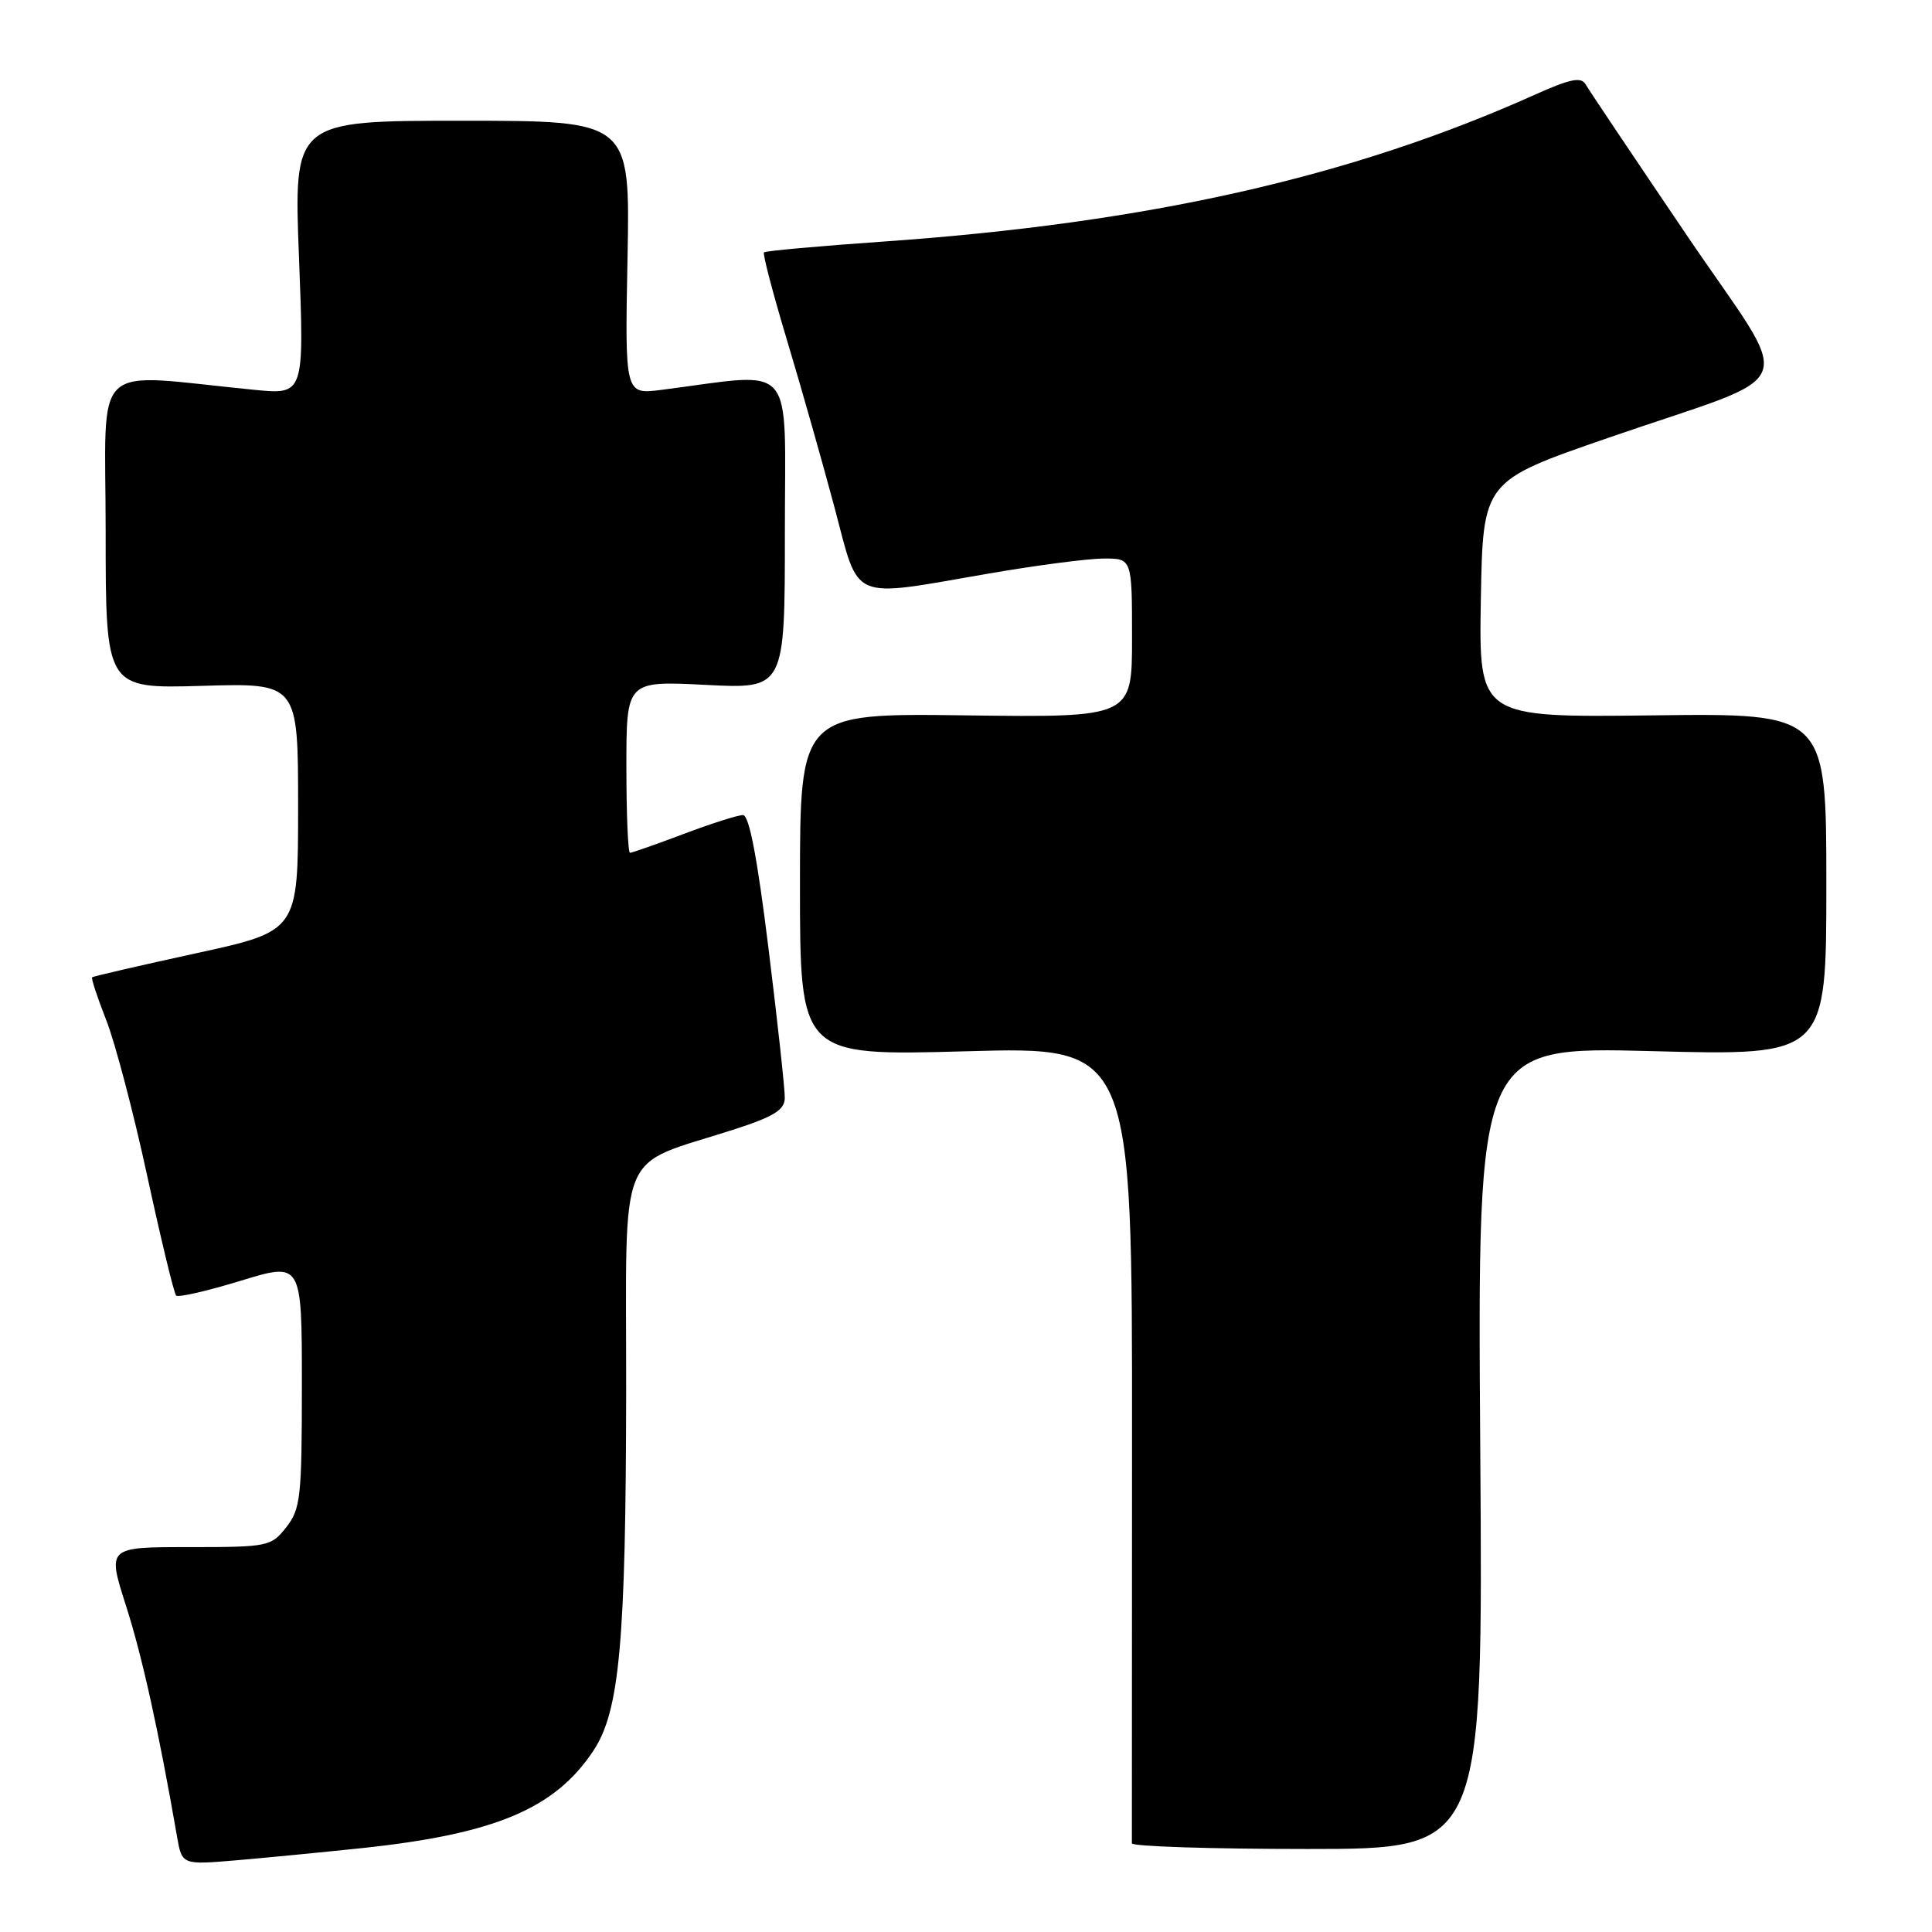 <?xml version="1.0" encoding="UTF-8" standalone="no"?>
<!DOCTYPE svg PUBLIC "-//W3C//DTD SVG 1.1//EN" "http://www.w3.org/Graphics/SVG/1.1/DTD/svg11.dtd" >
<svg xmlns="http://www.w3.org/2000/svg" xmlns:xlink="http://www.w3.org/1999/xlink" version="1.1" viewBox="0 0 256 256">
 <g >
 <path fill="currentColor"
d=" M 48.00 244.88 C 65.61 243.01 73.55 239.66 78.64 231.96 C 82.10 226.73 82.93 217.58 82.97 184.26 C 83.00 151.19 81.54 154.74 97.23 149.67 C 102.53 147.96 103.96 147.08 103.99 145.50 C 104.01 144.40 103.05 135.51 101.84 125.75 C 100.36 113.73 99.27 108.00 98.45 108.00 C 97.78 108.00 94.25 109.12 90.60 110.50 C 86.94 111.88 83.74 113.00 83.48 113.00 C 83.21 113.00 83.00 107.87 83.00 101.61 C 83.00 90.22 83.00 90.22 93.50 90.75 C 104.00 91.29 104.00 91.29 104.00 70.51 C 104.00 47.39 105.70 49.34 87.65 51.66 C 82.80 52.28 82.80 52.28 83.15 34.14 C 83.50 16.00 83.50 16.00 61.21 16.00 C 38.91 16.00 38.91 16.00 39.62 34.15 C 40.32 52.31 40.32 52.31 33.66 51.65 C 11.67 49.49 14.00 47.26 14.00 70.49 C 14.00 91.25 14.00 91.25 26.75 90.88 C 39.50 90.50 39.50 90.50 39.50 106.93 C 39.50 123.37 39.50 123.37 26.00 126.31 C 18.57 127.93 12.37 129.36 12.21 129.50 C 12.06 129.63 12.89 132.16 14.06 135.12 C 15.23 138.08 17.69 147.40 19.51 155.83 C 21.34 164.26 23.06 171.39 23.34 171.67 C 23.61 171.95 27.48 171.06 31.92 169.70 C 40.00 167.23 40.00 167.23 40.00 183.48 C 40.00 198.41 39.83 199.95 37.93 202.37 C 35.92 204.92 35.53 205.00 25.03 205.00 C 14.21 205.00 14.21 205.00 16.69 212.75 C 18.84 219.47 20.99 229.18 23.45 243.31 C 24.11 247.11 24.11 247.11 31.31 246.50 C 35.26 246.16 42.77 245.43 48.00 244.88 Z  M 196.14 191.84 C 195.77 138.68 195.77 138.68 218.89 139.28 C 242.00 139.89 242.00 139.89 242.00 117.19 C 242.00 94.50 242.00 94.50 218.98 94.79 C 195.95 95.07 195.95 95.07 196.22 79.41 C 196.50 63.75 196.50 63.75 213.00 58.05 C 239.33 48.94 237.96 52.52 223.39 31.00 C 216.50 20.82 210.52 11.91 210.11 11.19 C 209.51 10.15 208.09 10.44 203.42 12.53 C 179.04 23.48 152.07 29.56 117.04 32.01 C 108.53 32.60 101.42 33.25 101.23 33.44 C 101.04 33.63 102.42 38.89 104.30 45.14 C 106.18 51.39 109.00 61.34 110.58 67.25 C 113.94 79.88 112.39 79.21 131.00 76.00 C 137.32 74.91 144.19 74.01 146.25 74.01 C 150.00 74.00 150.00 74.00 150.00 84.54 C 150.00 95.07 150.00 95.07 128.00 94.79 C 106.00 94.50 106.00 94.50 106.00 117.21 C 106.00 139.91 106.00 139.91 128.02 139.30 C 150.03 138.68 150.03 138.68 150.00 191.09 C 149.98 219.92 149.97 243.84 149.98 244.25 C 149.99 244.66 160.47 245.00 173.26 245.00 C 196.52 245.00 196.52 245.00 196.14 191.84 Z "/>
</g>
</svg>